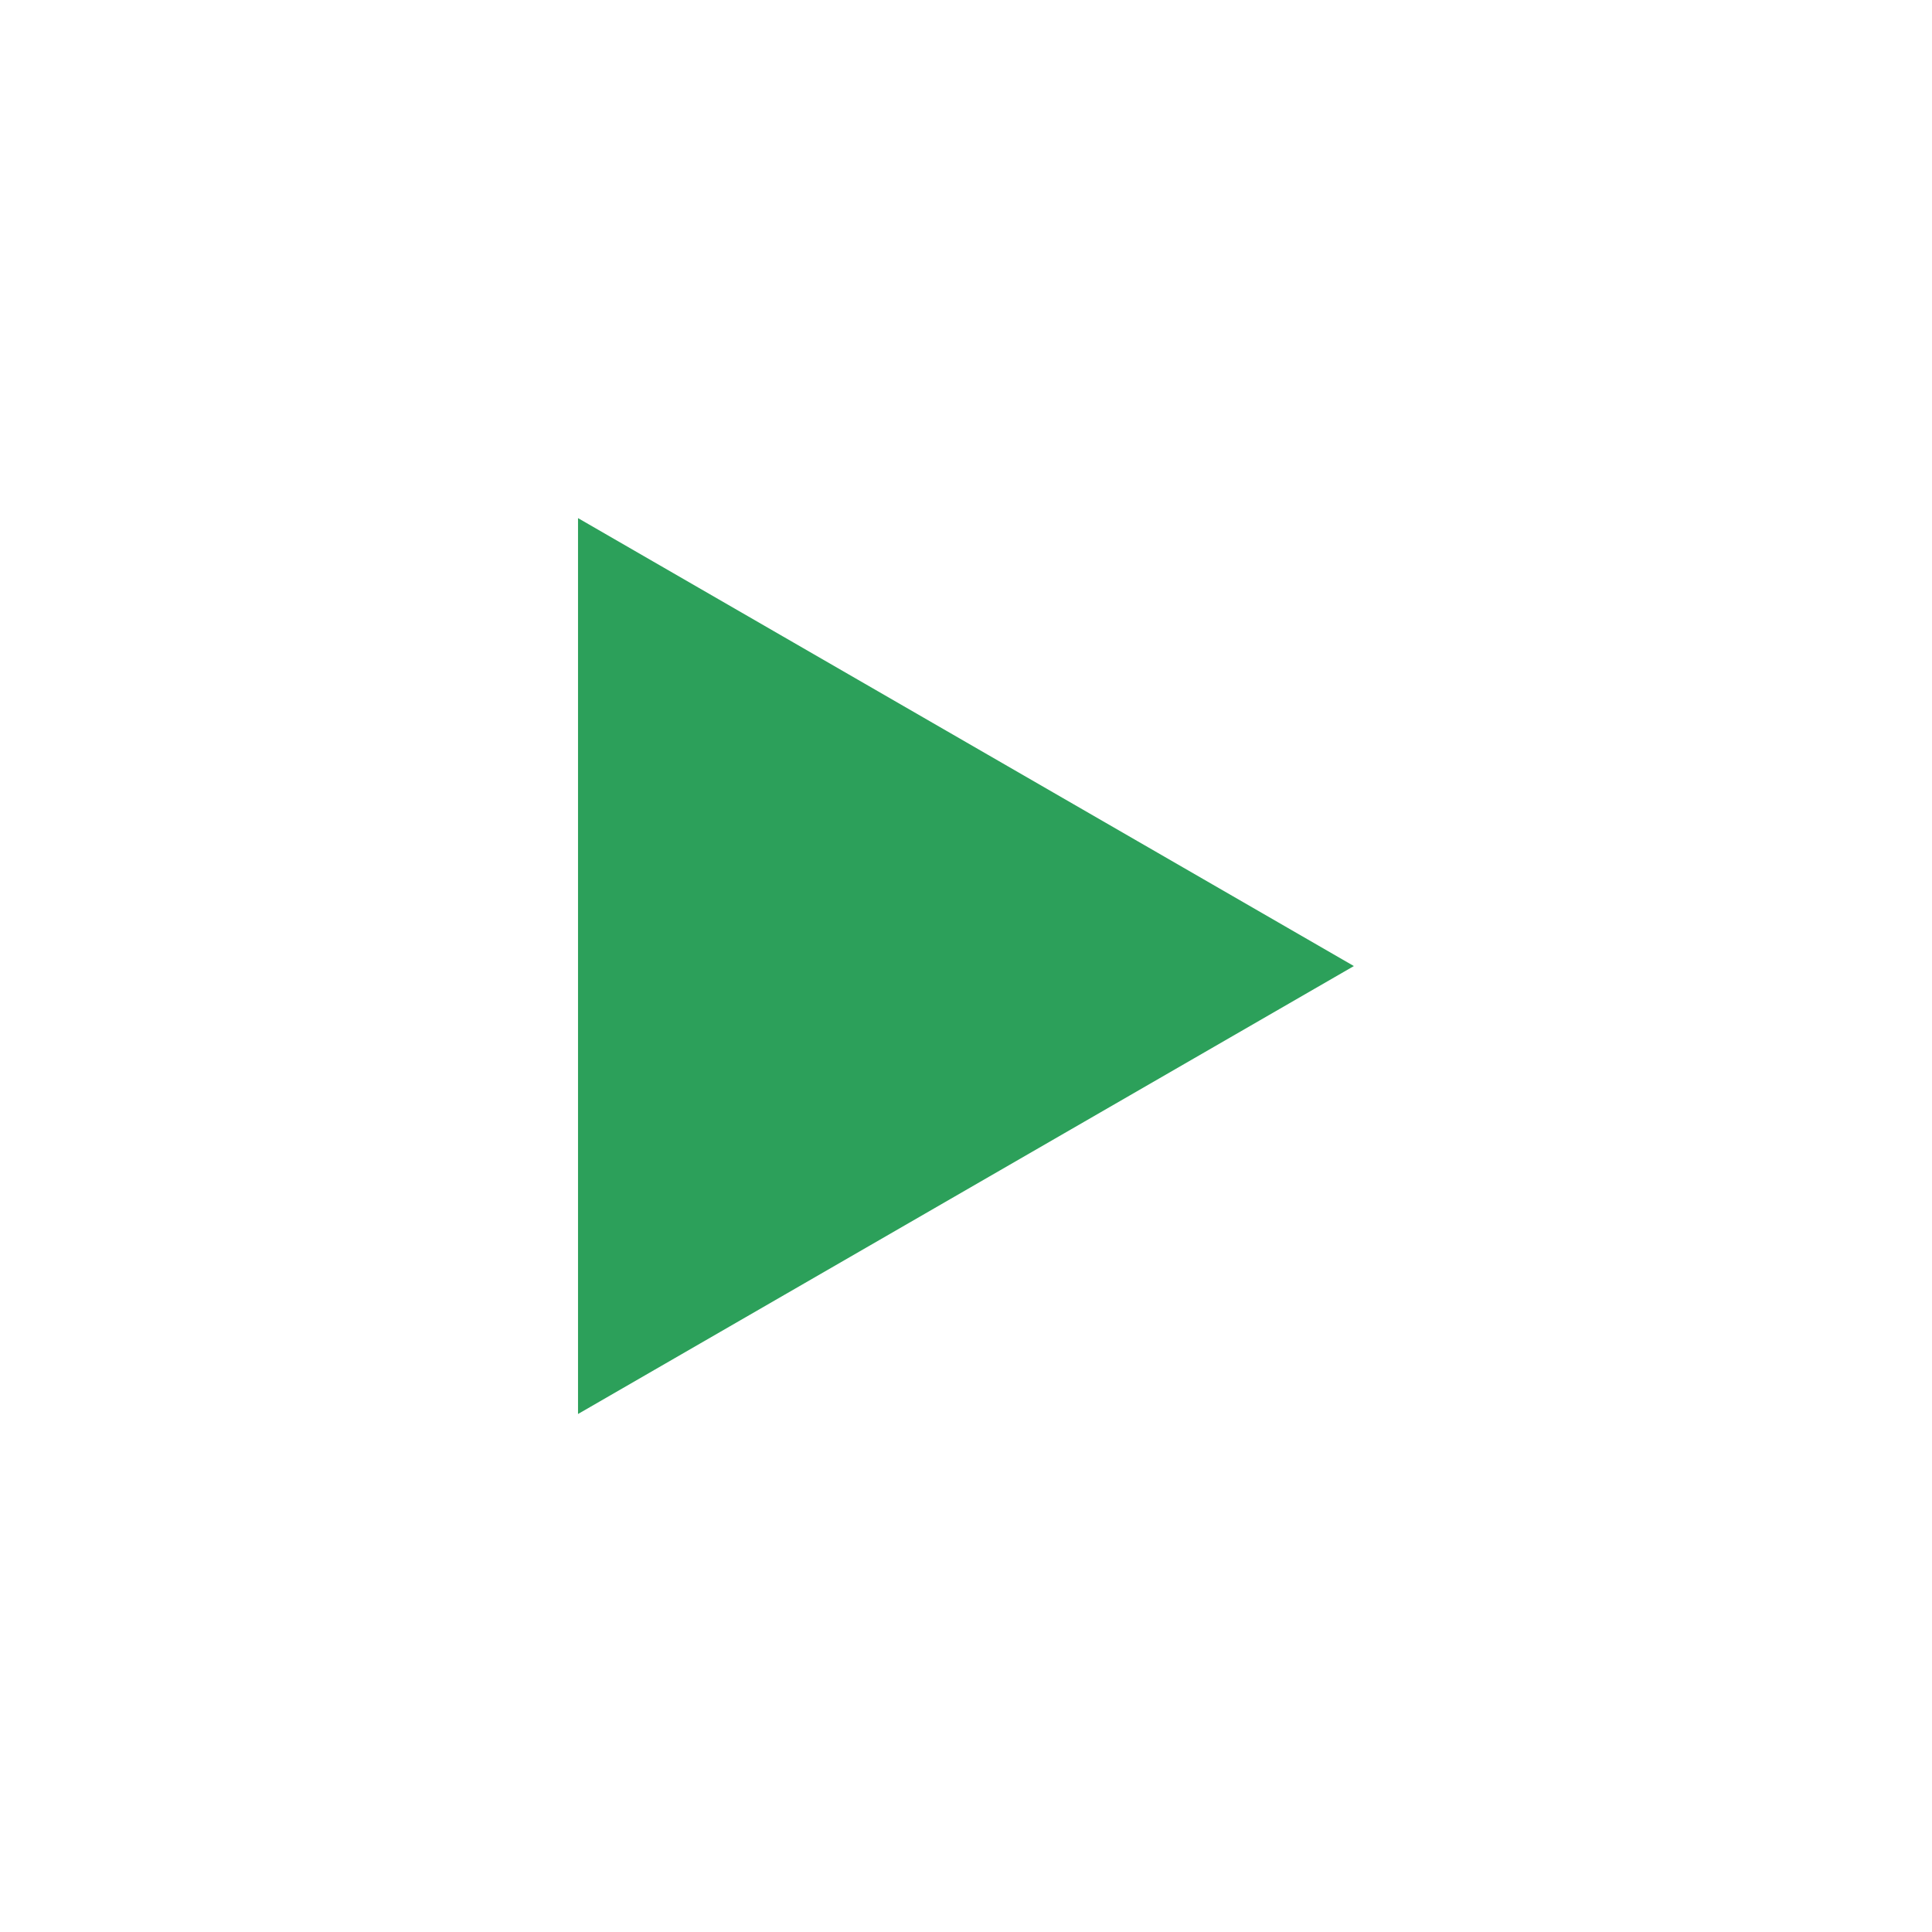<?xml version="1.0" encoding="UTF-8" standalone="no"?>
<!-- Created with Inkscape (http://www.inkscape.org/) -->

<svg
   xmlns:dc="http://purl.org/dc/elements/1.1/"
   xmlns:cc="http://creativecommons.org/ns#"
   xmlns:rdf="http://www.w3.org/1999/02/22-rdf-syntax-ns#"
   xmlns:svg="http://www.w3.org/2000/svg"
   xmlns="http://www.w3.org/2000/svg"
   xmlns:sodipodi="http://sodipodi.sourceforge.net/DTD/sodipodi-0.dtd"
   xmlns:inkscape="http://www.inkscape.org/namespaces/inkscape"
   width="16.933mm"
   height="16.933mm"
   viewBox="0 0 16.933 16.933"
   version="1.1"
   id="svg8"
   inkscape:version="0.92.4 (5da689c313, 2019-01-14)"
   sodipodi:docname="icon-play.svg">
  <defs
     id="defs2" />
  <sodipodi:namedview
     id="base"
     pagecolor="#ffffff"
     bordercolor="#666666"
     borderopacity="1.0"
     inkscape:pageopacity="0.0"
     inkscape:pageshadow="2"
     inkscape:zoom="7.9195959"
     inkscape:cx="3.0385737"
     inkscape:cy="34.167452"
     inkscape:document-units="mm"
     inkscape:current-layer="layer2"
     showgrid="false"
     inkscape:window-width="1920"
     inkscape:window-height="1001"
     inkscape:window-x="-9"
     inkscape:window-y="-9"
     inkscape:window-maximized="1"
     fit-margin-top="0"
     fit-margin-left="0"
     fit-margin-right="0"
     fit-margin-bottom="0"
     showguides="false" />
  <g
     inkscape:label="BASE"
     inkscape:groupmode="layer"
     id="layer1"
     transform="translate(-70.682,-74.826)"
     sodipodi:insensitive="true">
    <rect
       id="rect3713"
       width="16.933"
       height="16.933"
       x="70.682"
       y="74.826"
       style="fill:none;stroke-width:0.228" />
  </g>
  <g
     inkscape:groupmode="layer"
     id="layer2"
     inkscape:label="ICON">
    <path
       sodipodi:type="star"
       style="fill:#2ca05a;stroke-width:0.282"
       id="path3714"
       sodipodi:sides="3"
       sodipodi:cx="7.3334661"
       sodipodi:cy="8.4666662"
       sodipodi:r1="4.5328007"
       sodipodi:r2="2.2664003"
       sodipodi:arg1="0"
       sodipodi:arg2="1.0471976"
       inkscape:flatsided="false"
       inkscape:rounded="0"
       inkscape:randomized="0"
       d="m 11.866,8.467 -3.4,1.963 -3.4,1.963 0,-3.926 0,-3.926 3.4,1.963 z"
       inkscape:transform-center-x="-1.1332" />
  </g>
</svg>

